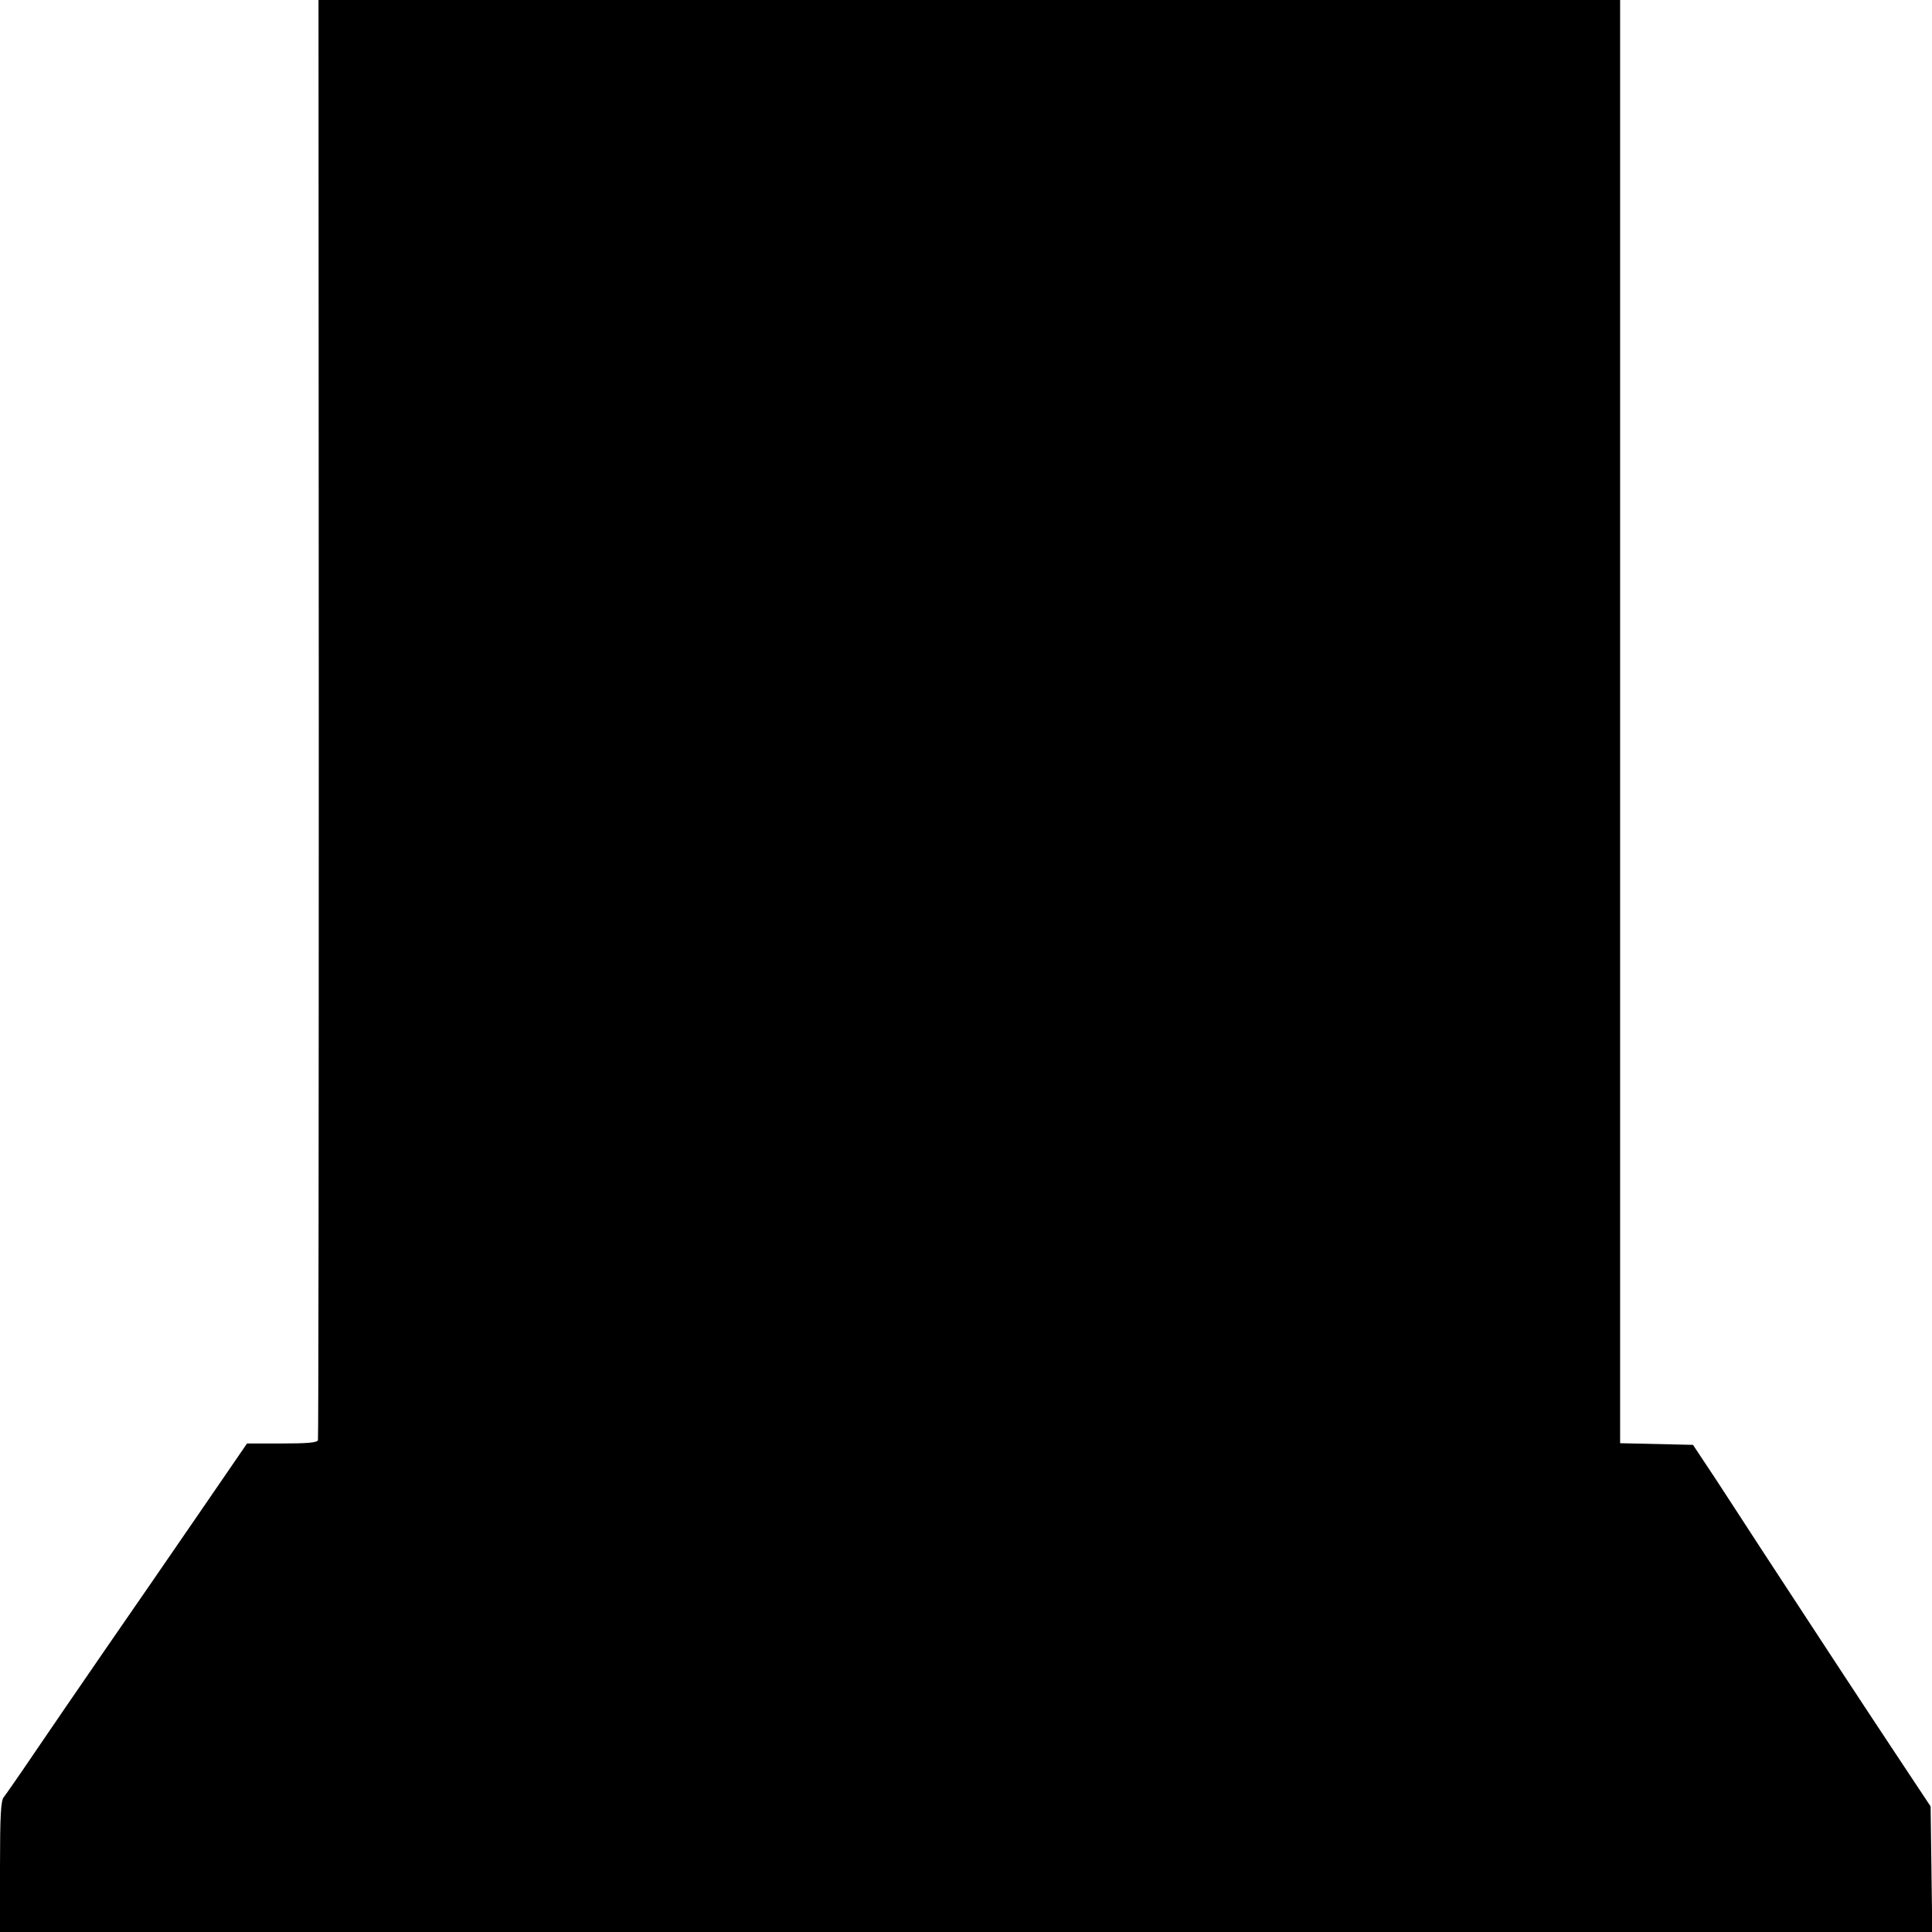 <?xml version="1.0" standalone="no"?>
<!DOCTYPE svg PUBLIC "-//W3C//DTD SVG 20010904//EN"
 "http://www.w3.org/TR/2001/REC-SVG-20010904/DTD/svg10.dtd">
<svg version="1.0" xmlns="http://www.w3.org/2000/svg"
 width="700pt" height="700pt" viewBox="0 0 700 700"
 preserveAspectRatio="xMidYMid meet">
<g transform="translate(0,700) scale(0.1,-0.1)"
fill="#000000" stroke="none">
<path d="M1155 4398 c0 -1432 -1 -2609 -3 -2616 -3 -9 -38 -12 -131 -12 l-126
0 -175 -255 c-96 -140 -249 -362 -339 -492 -90 -131 -207 -301 -259 -378 -52
-77 -101 -147 -108 -156 -11 -12 -14 -67 -14 -252 l0 -237 3501 0 3500 0 -3
228 -3 227 -136 205 c-130 196 -291 442 -478 728 -47 73 -122 187 -166 255
l-81 122 -132 3 -132 3 0 2614 0 2615 -2358 0 -2358 0 1 -2602z"/>
</g>
</svg>
